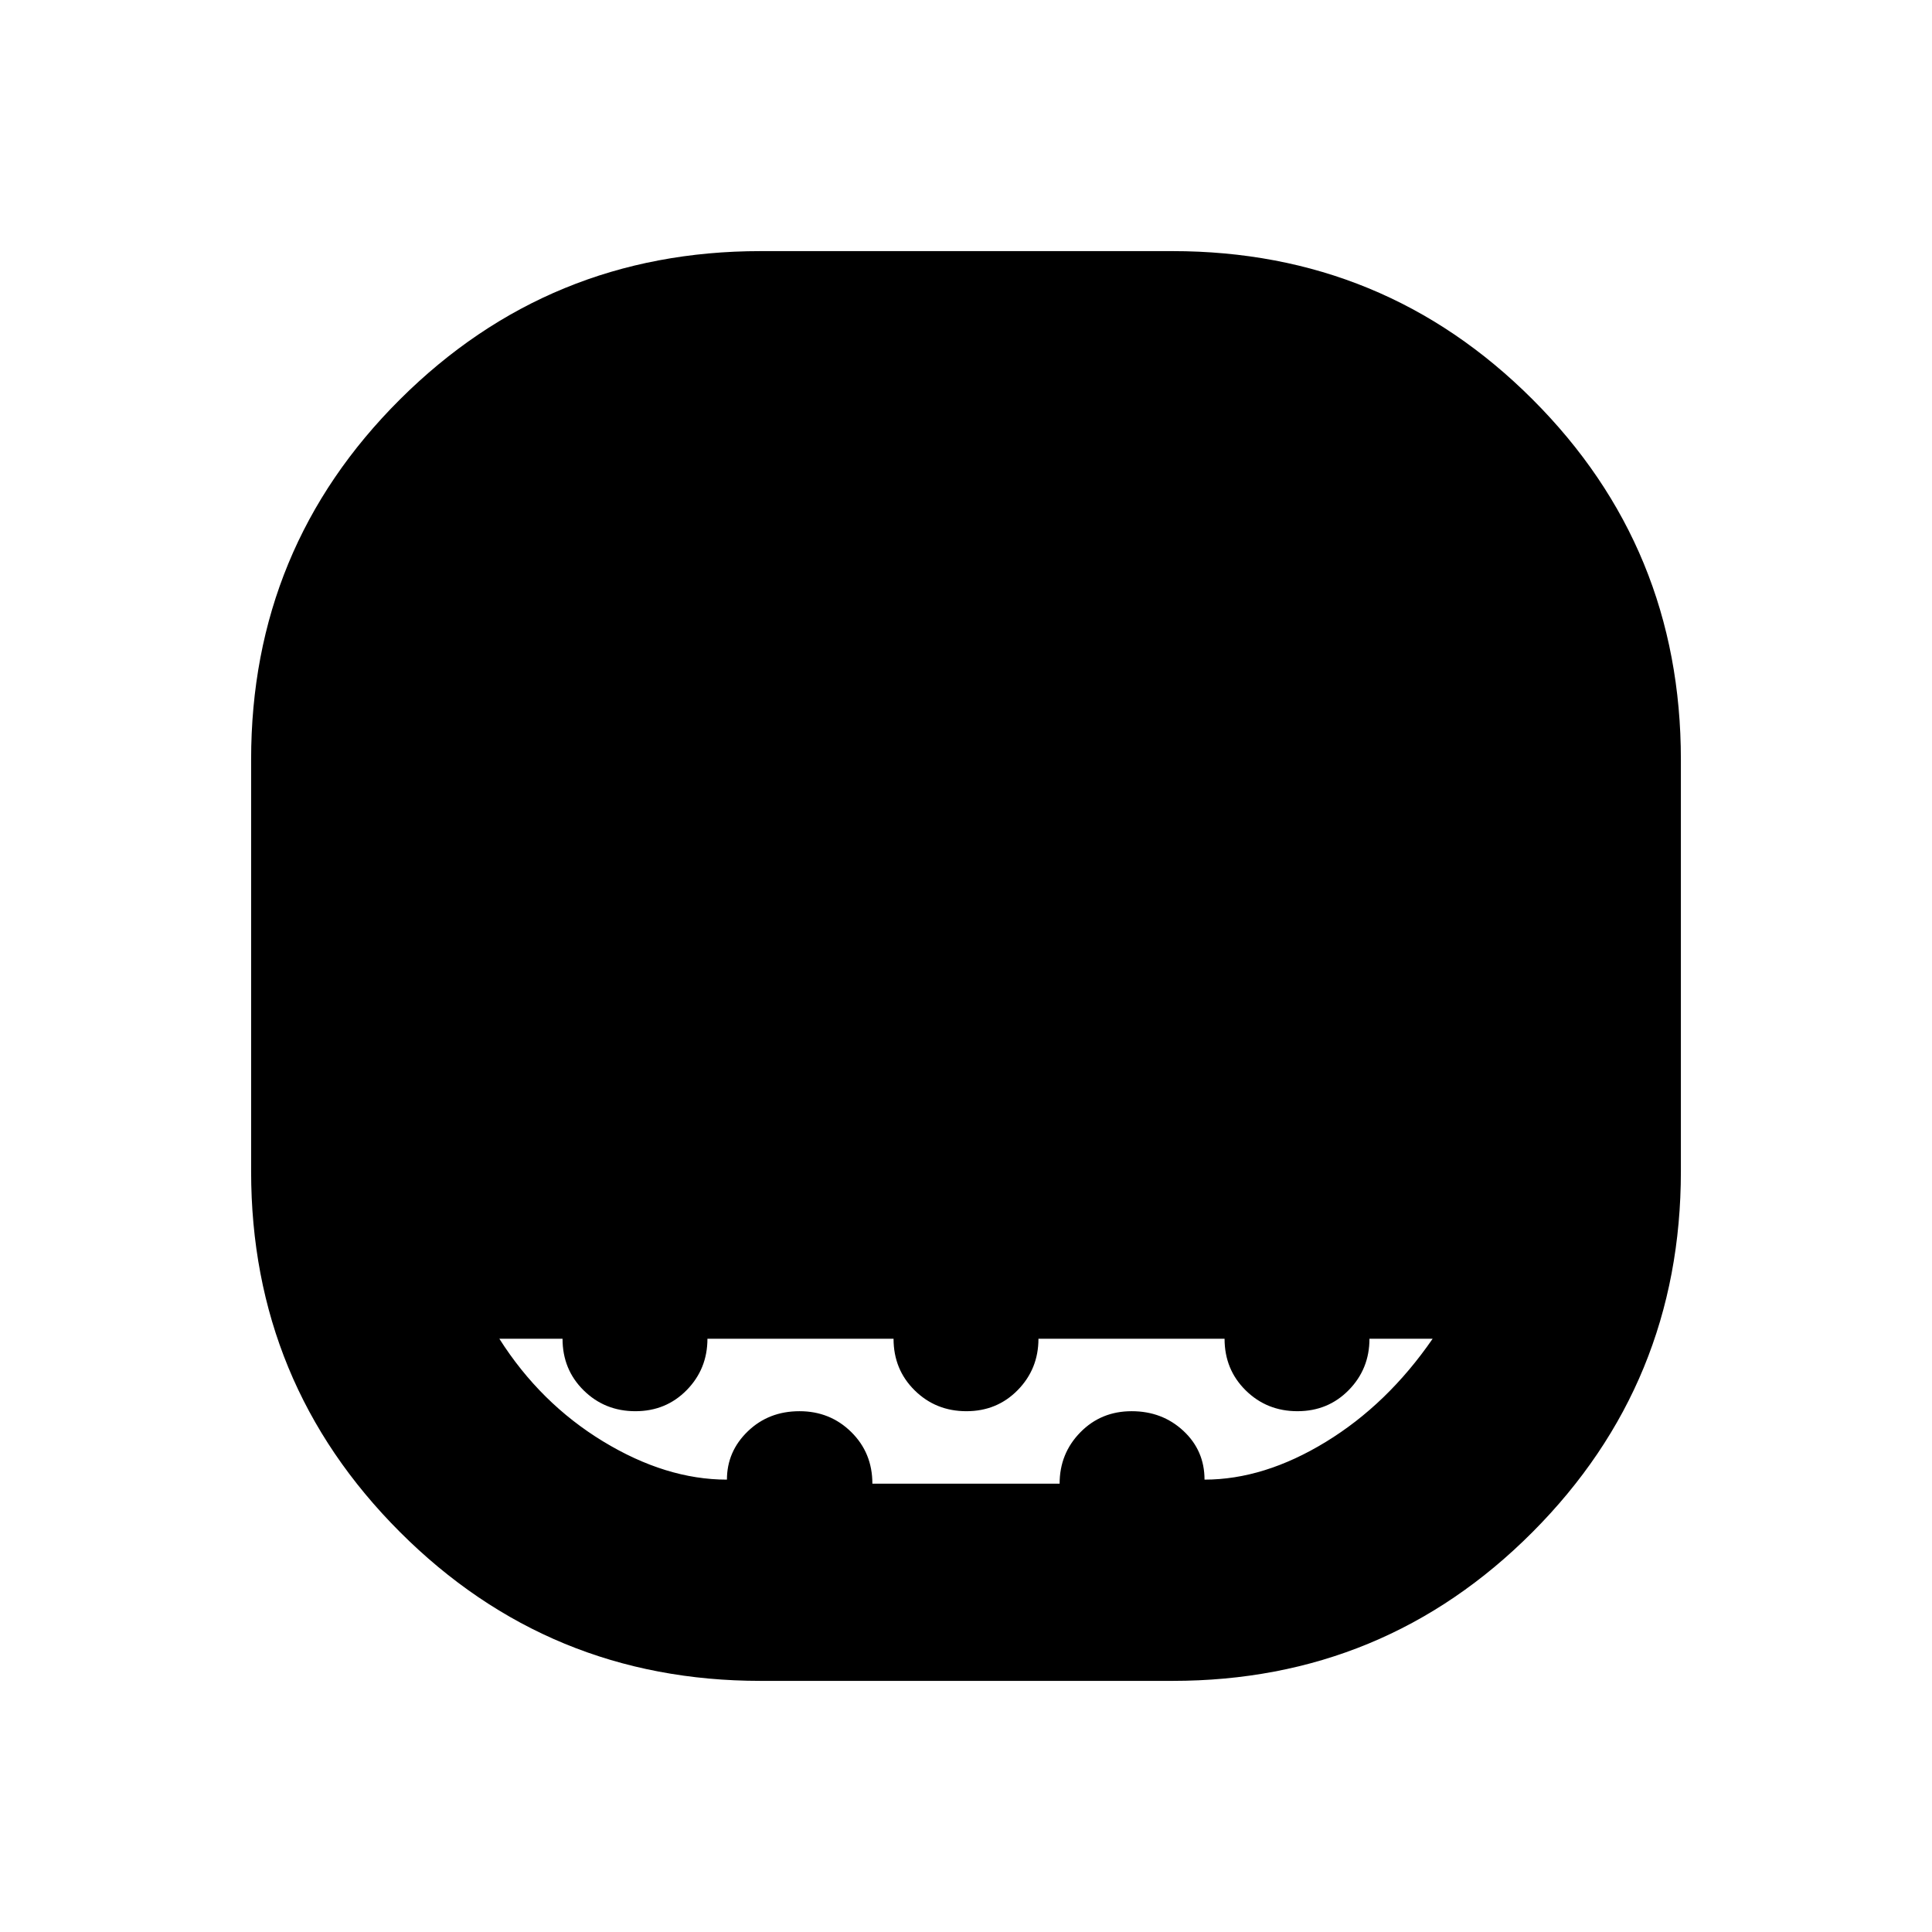 <svg xmlns="http://www.w3.org/2000/svg" height="20" viewBox="0 -960 960 960" width="20"><path d="M377.96-124.78q-105.26 0-179.22-73.96t-73.96-179.22v-204.63q0-105.26 73.96-178.94 73.96-73.69 179.22-73.69h204.63q105.26 0 178.94 73.69 73.69 73.68 73.69 178.94v204.63q0 105.26-73.69 179.22-73.68 73.96-178.94 73.96H377.96Zm-16.75-100q0-14 10.37-24 10.36-10 25.69-10 15.21 0 25.71 10.35t10.5 25.65h93.04q0-15 10.29-25.5t25.5-10.5q15.21 0 25.71 9.77 10.5 9.78 10.5 24.23 29.57 0 60.24-18.72t53.11-51.28h-31.39q0 15-10.29 25.5t-25.5 10.5q-15.21 0-25.71-10.35t-10.5-25.65H516q0 15-10.29 25.5t-25.5 10.5q-15.21 0-25.71-10.35T444-294.78h-92.48q0 15-10.29 25.5t-25.5 10.5q-15.21 0-25.71-10.35t-10.5-25.65h-31.39q20.3 32 51.54 51t61.54 19Z"/></svg>